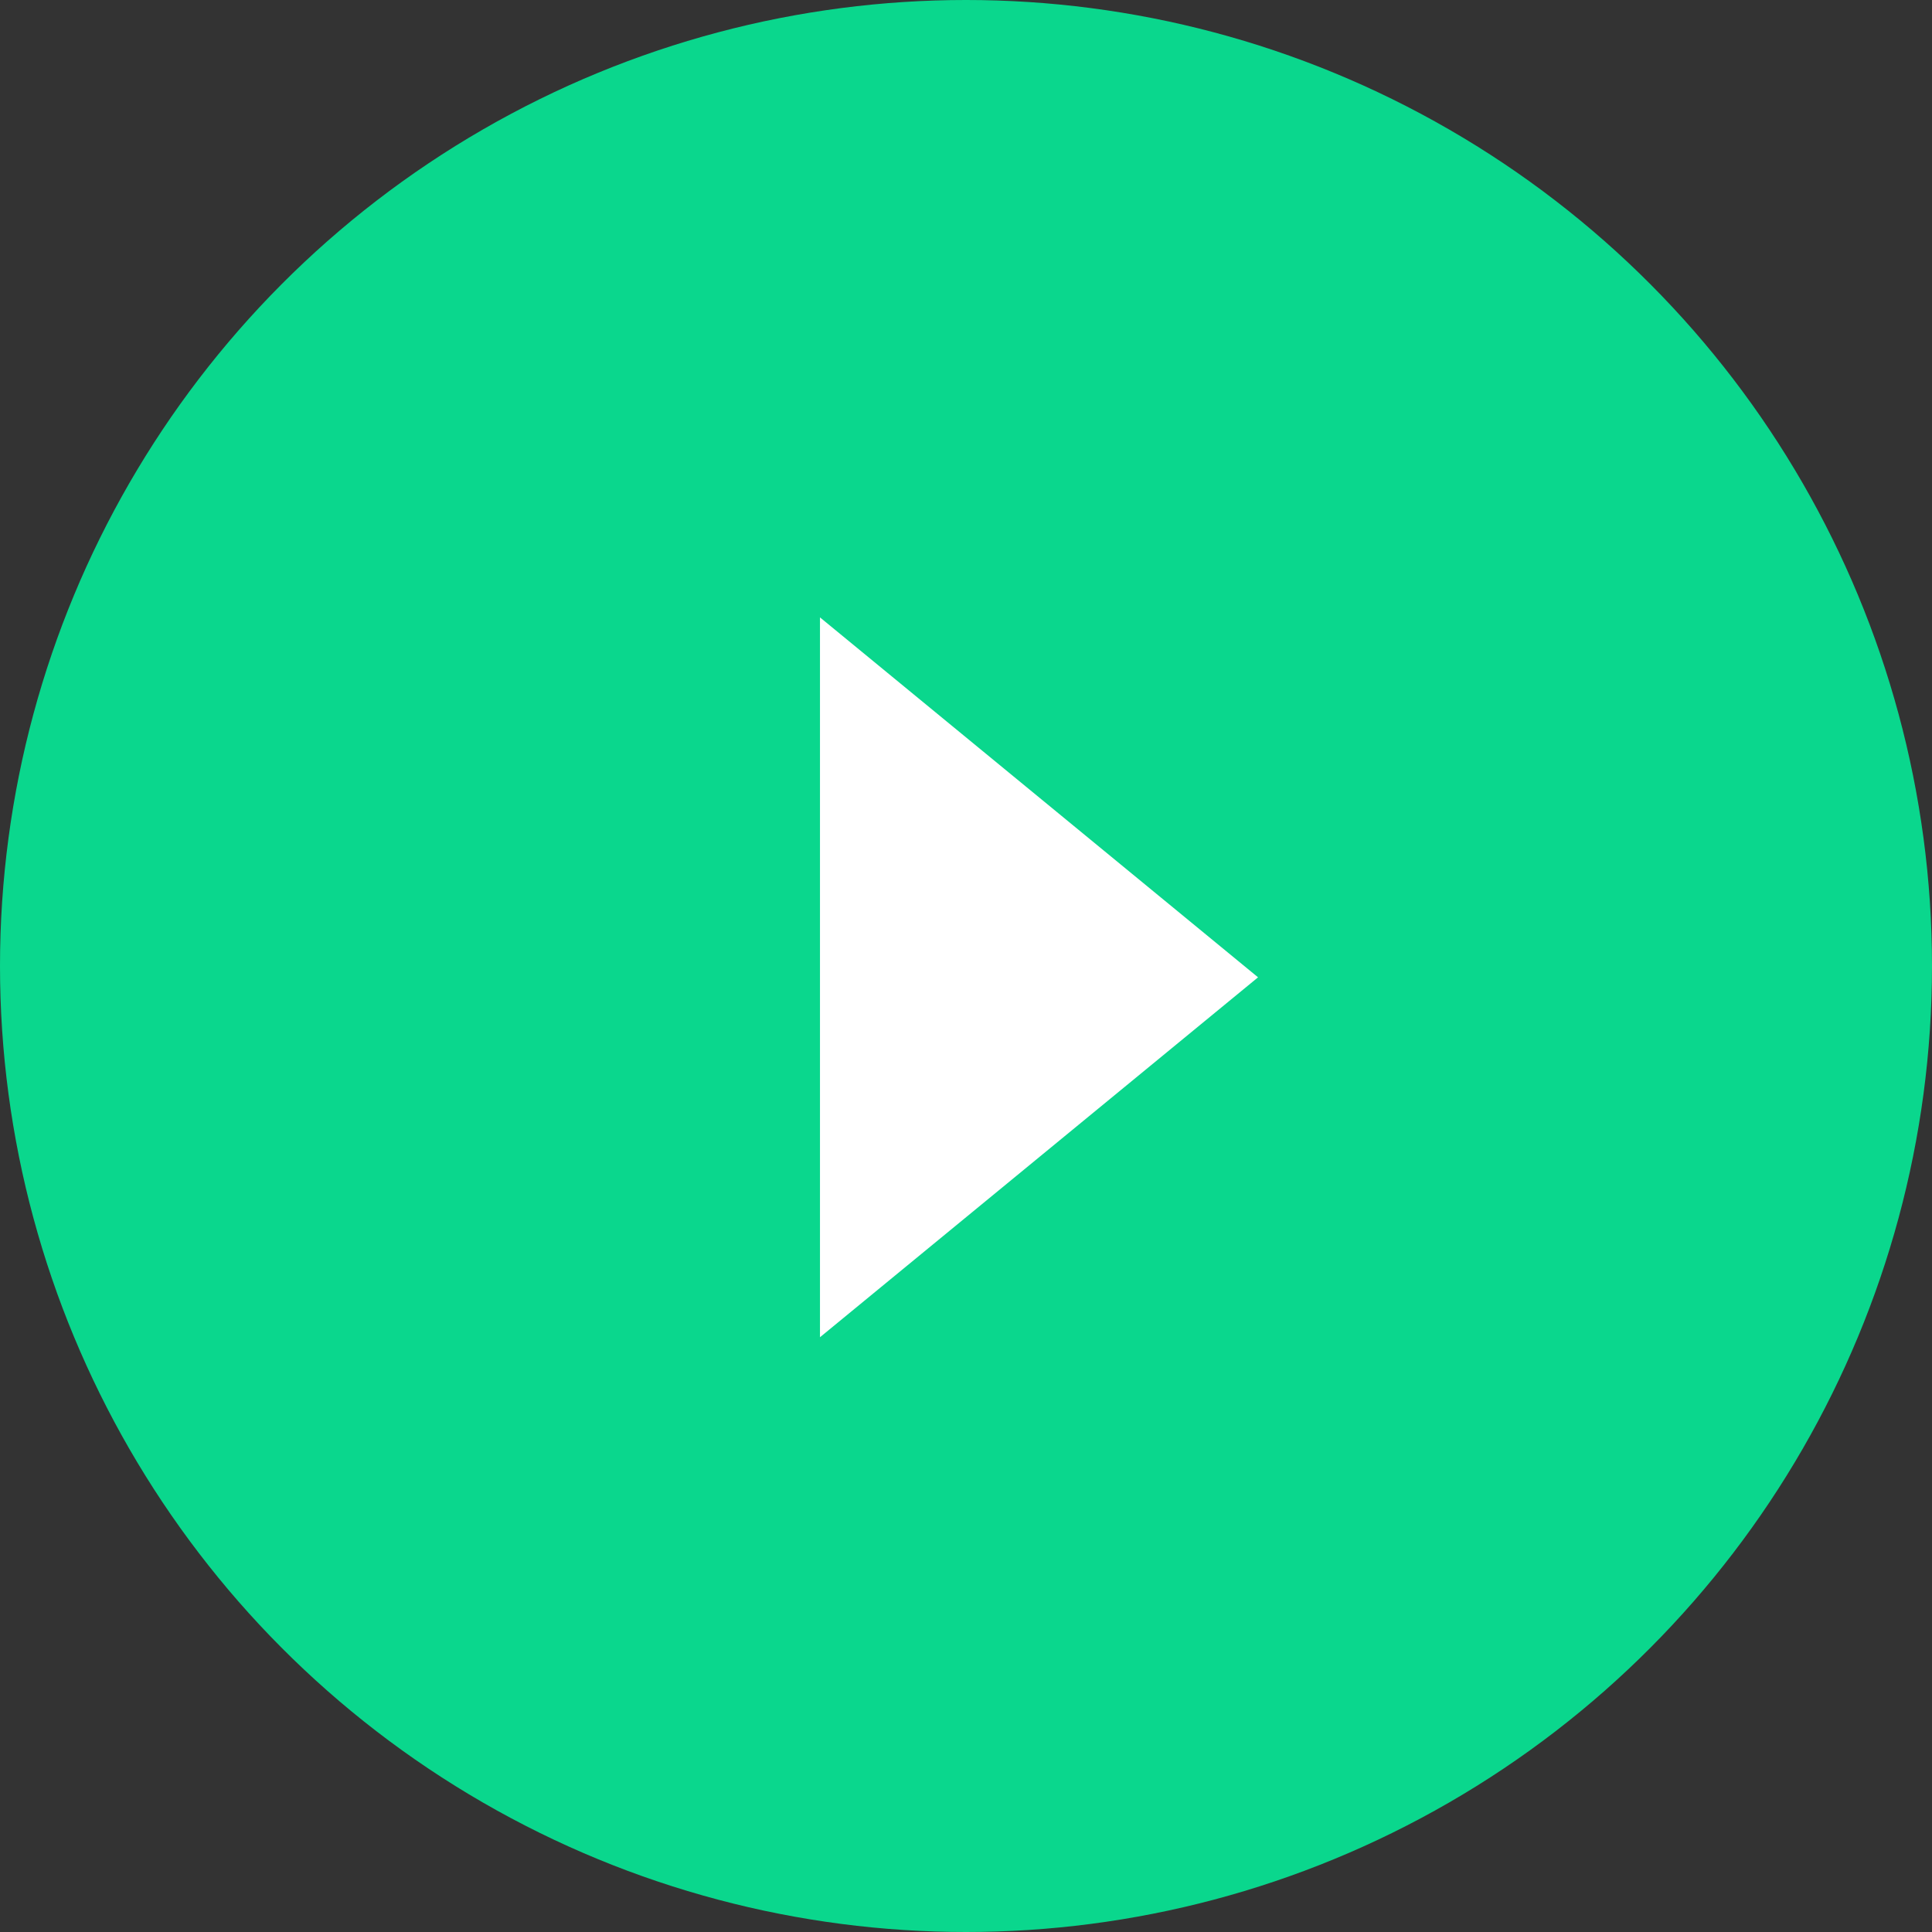 <svg width="86" height="86" viewBox="0 0 86 86" fill="none" xmlns="http://www.w3.org/2000/svg">
<rect x="0" y="0" width="86" height="86" fill="#333333" stroke="none"/>
<circle cx="43" cy="43" r="43" fill="#0AD78D"/>
<path d="M56 43.504L36.5 59.525L36.5 27.482L56 43.504Z" fill="white"/>
</svg>
